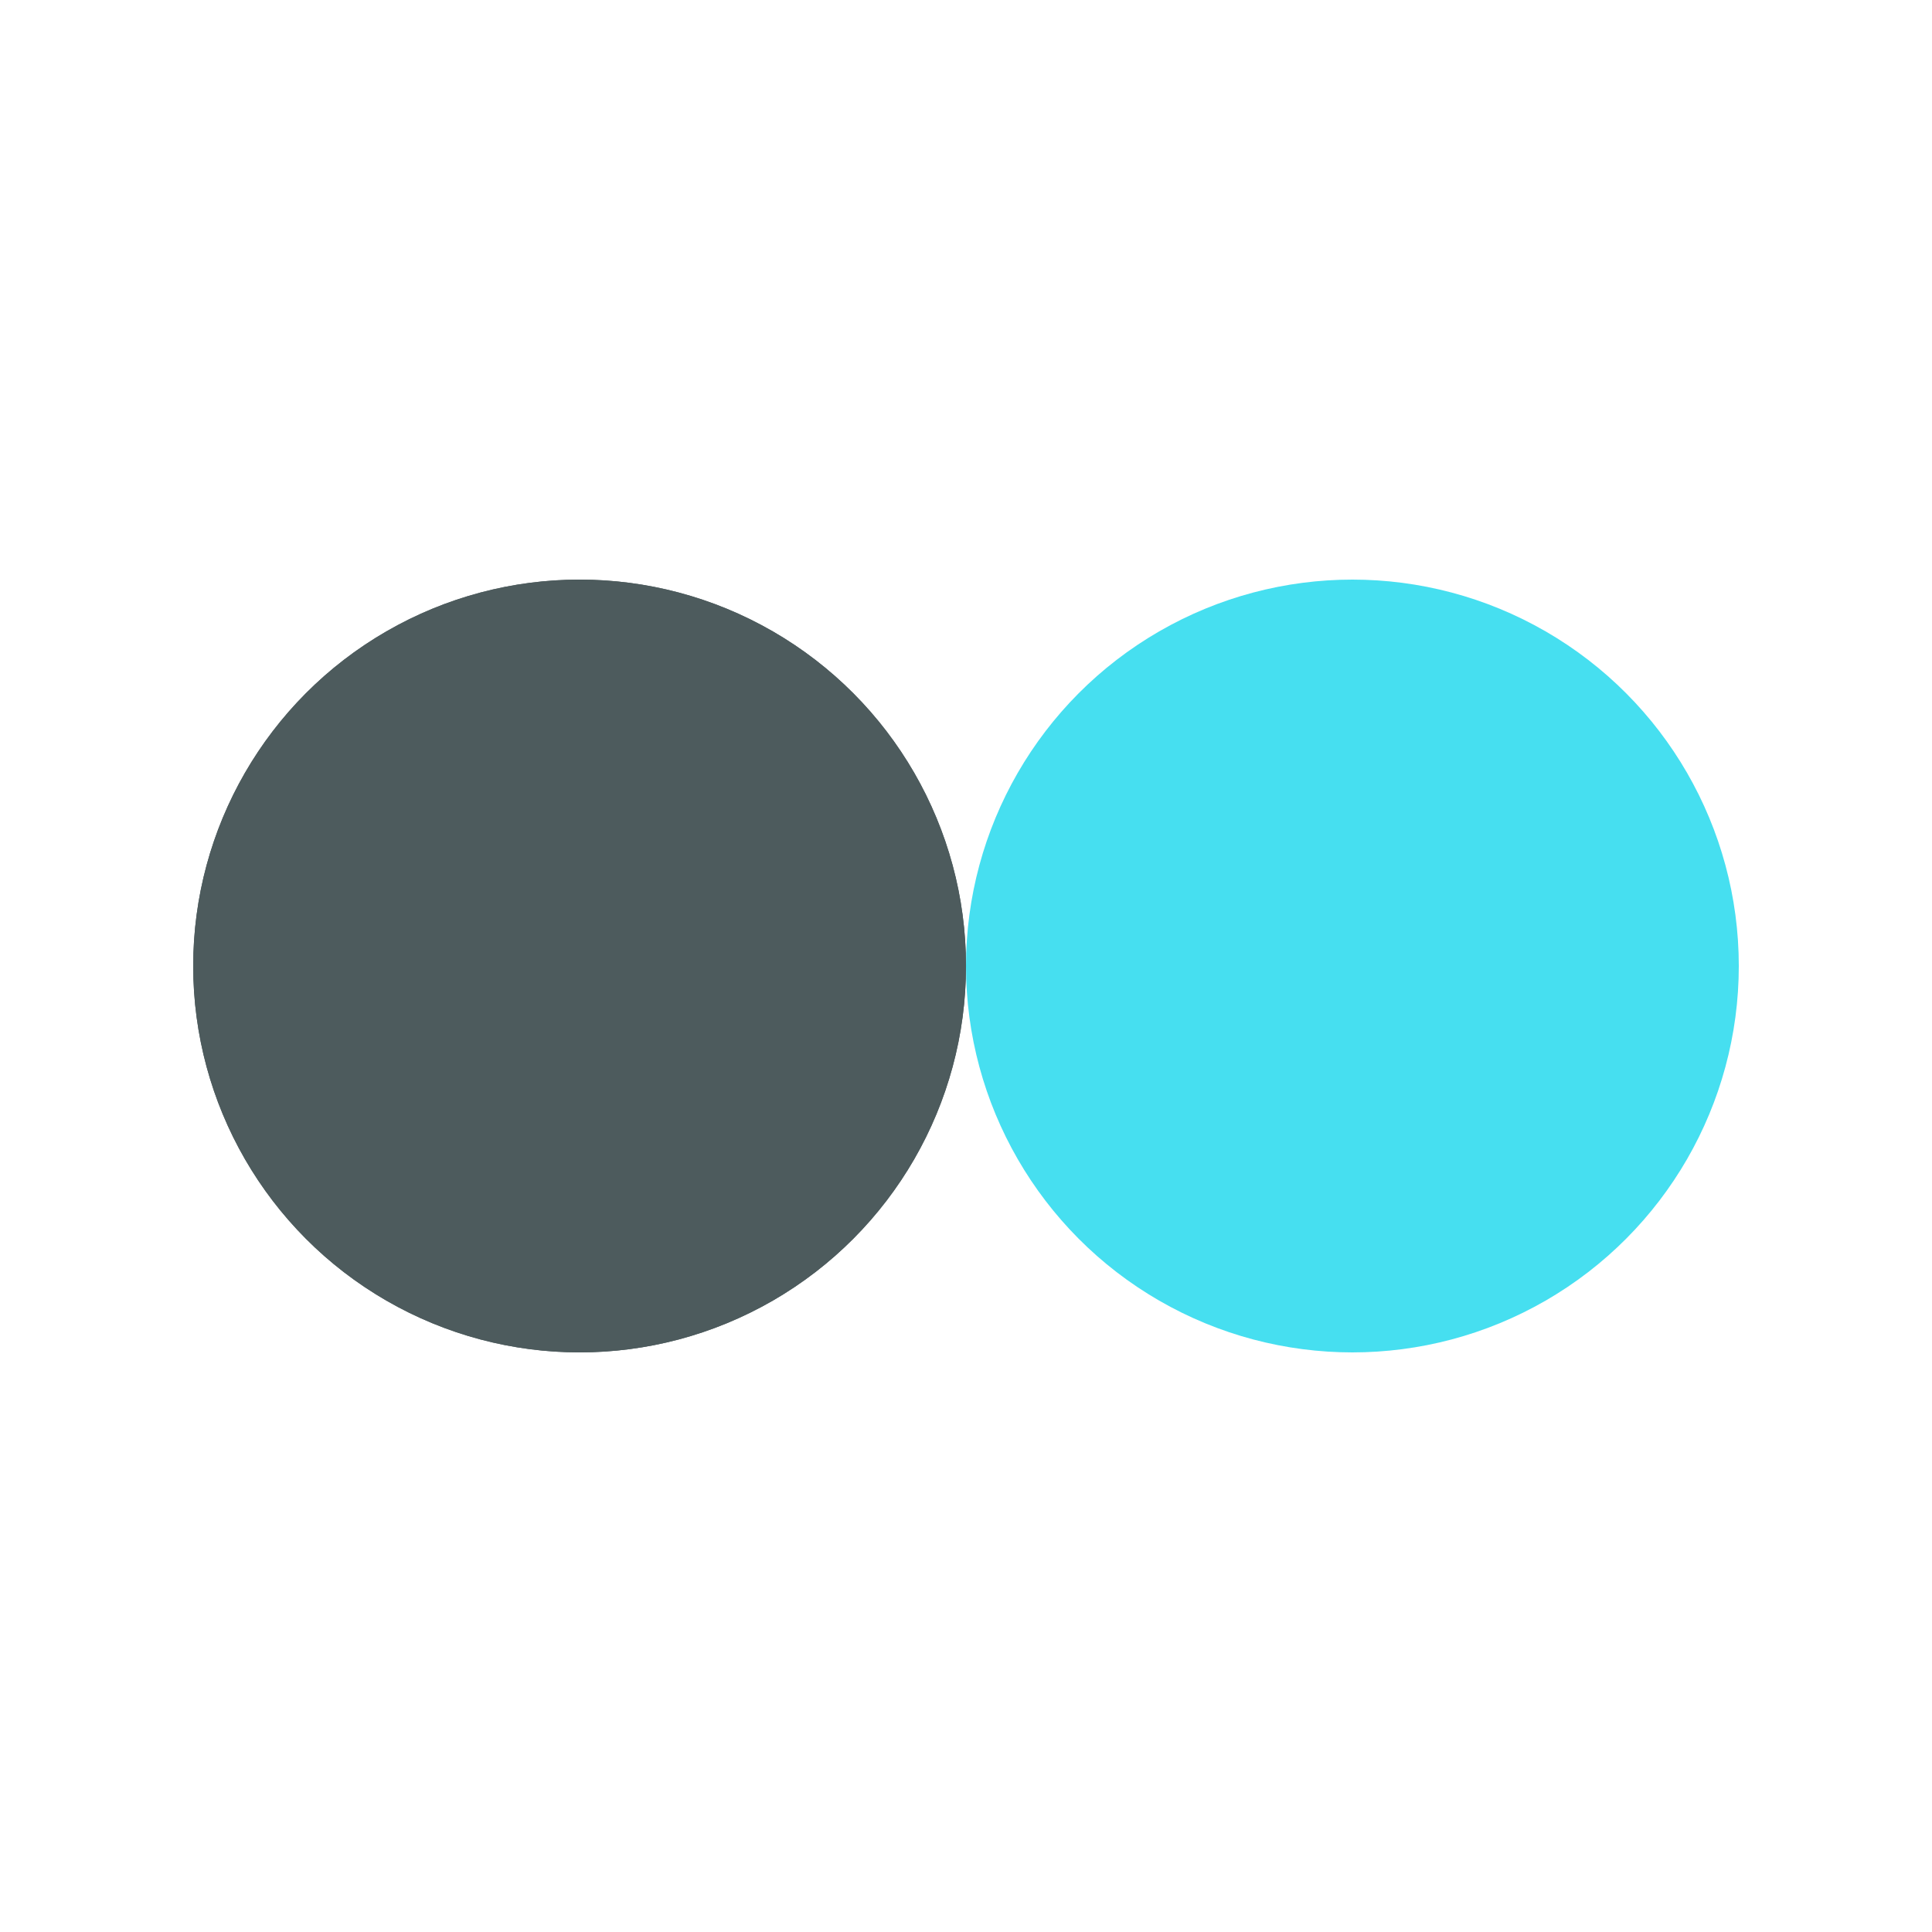 <?xml version="1.0" encoding="utf-8"?>
<svg xmlns="http://www.w3.org/2000/svg" xmlns:xlink="http://www.w3.org/1999/xlink" style="margin: auto; background: none; display: block; shape-rendering: auto;" width="100px" height="100px" viewBox="0 0 100 100" preserveAspectRatio="xMidYMid">
<circle cx="30" cy="50" fill="#4d5b5d" r="20">
  <animate attributeName="cx" repeatCount="indefinite" dur="0.8s" keyTimes="0;0.5;1" values="30;70;30" begin="-0.4s"></animate>
</circle>
<circle cx="70" cy="50" fill="#46dff0" r="20">
  <animate attributeName="cx" repeatCount="indefinite" dur="0.8s" keyTimes="0;0.5;1" values="30;70;30" begin="0s"></animate>
</circle>
<circle cx="30" cy="50" fill="#4d5b5d" r="20">
  <animate attributeName="cx" repeatCount="indefinite" dur="0.8s" keyTimes="0;0.5;1" values="30;70;30" begin="-0.4s"></animate>
  <animate attributeName="fill-opacity" values="0;0;1;1" calcMode="discrete" keyTimes="0;0.499;0.5;1" dur="0.8s" repeatCount="indefinite"></animate>
</circle>
<!-- [ldio] generated by https://loading.io/ --></svg>